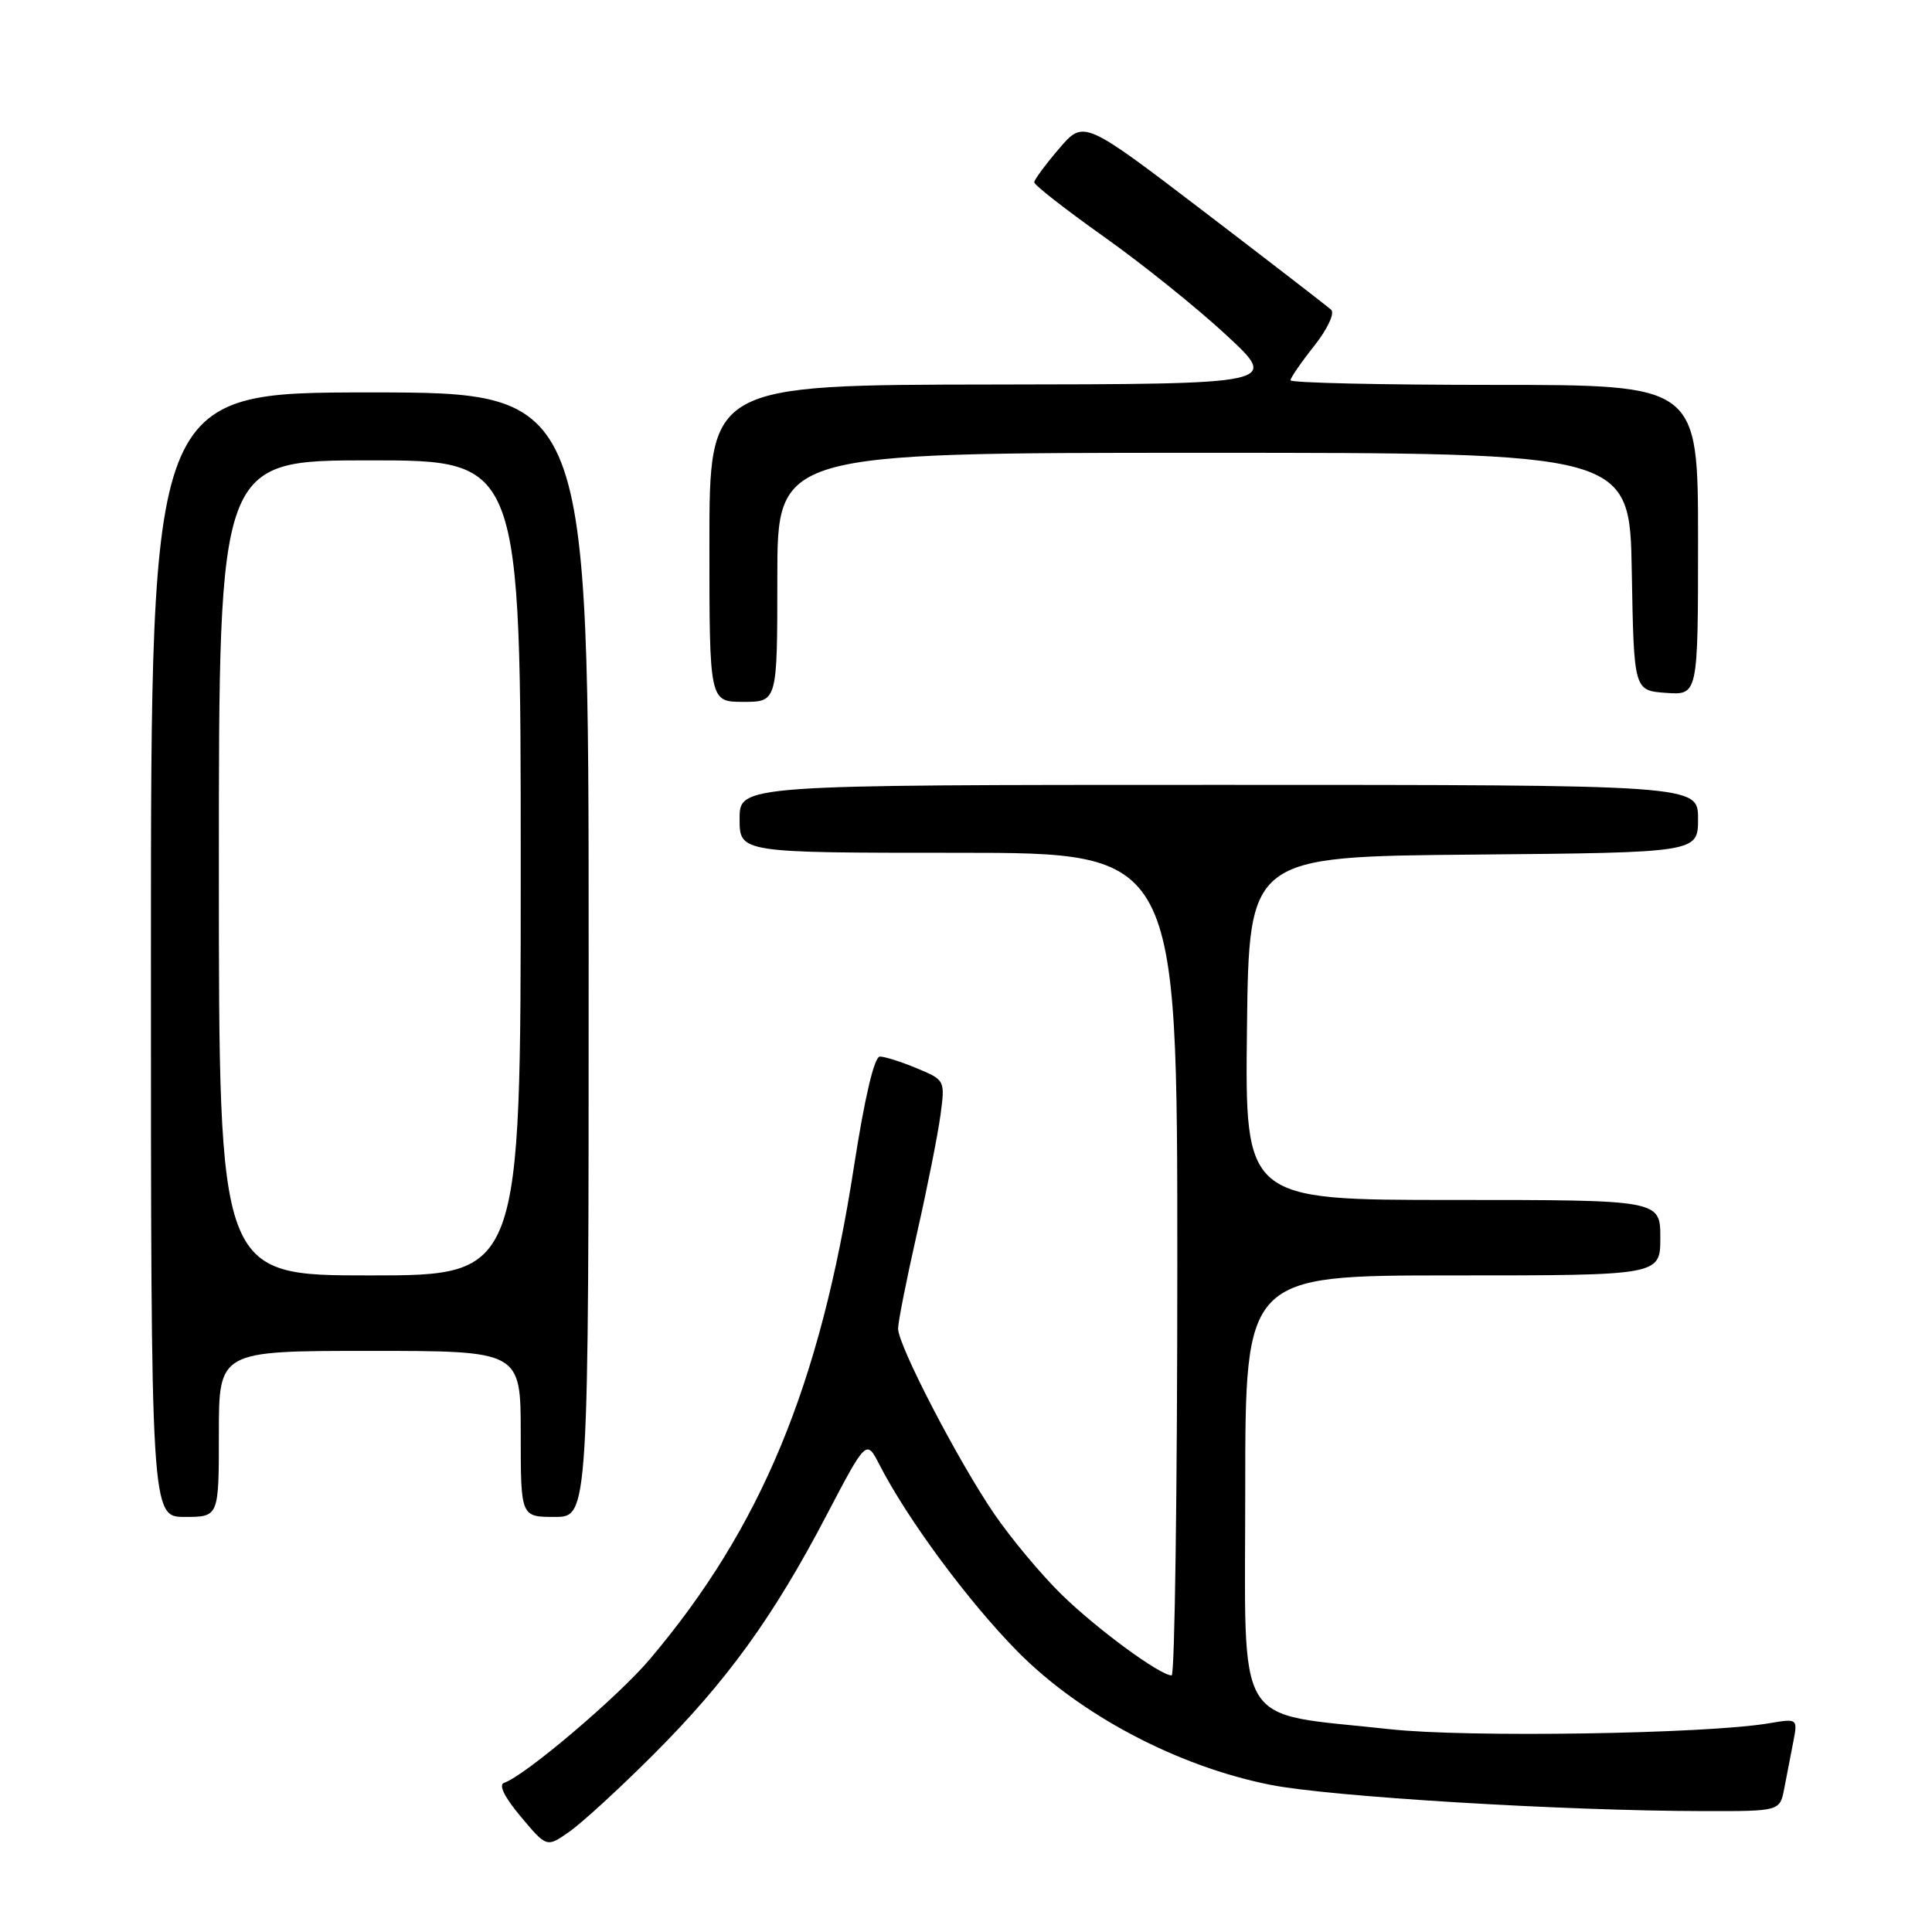 <?xml version="1.0" encoding="UTF-8" standalone="no"?>
<!DOCTYPE svg PUBLIC "-//W3C//DTD SVG 1.1//EN" "http://www.w3.org/Graphics/SVG/1.1/DTD/svg11.dtd" >
<svg xmlns="http://www.w3.org/2000/svg" xmlns:xlink="http://www.w3.org/1999/xlink" version="1.1" viewBox="0 0 256 256">
 <g >
 <path fill="currentColor"
d=" M 86.54 232.53 C 96.29 222.79 102.43 214.32 109.47 200.87 C 114.80 190.70 114.80 190.70 116.54 194.10 C 120.29 201.38 128.29 212.19 134.81 218.81 C 143.13 227.25 156.05 234.06 168.34 236.50 C 176.29 238.08 207.11 239.95 225.67 239.98 C 235.84 240.00 235.84 240.00 236.42 237.00 C 236.74 235.35 237.28 232.58 237.61 230.85 C 238.22 227.70 238.22 227.70 234.36 228.35 C 226.02 229.76 194.31 230.25 184.18 229.13 C 163.21 226.82 165.00 229.79 165.00 197.38 C 165.00 169.00 165.00 169.00 192.50 169.00 C 220.00 169.00 220.00 169.00 220.00 164.00 C 220.00 159.00 220.00 159.00 192.48 159.00 C 164.96 159.00 164.96 159.00 165.23 136.25 C 165.50 113.50 165.50 113.50 195.25 113.24 C 225.00 112.97 225.00 112.97 225.00 108.49 C 225.00 104.00 225.00 104.00 161.50 104.00 C 98.00 104.00 98.00 104.00 98.00 108.50 C 98.00 113.00 98.00 113.00 127.00 113.00 C 156.00 113.00 156.00 113.00 156.00 167.50 C 156.00 197.48 155.66 222.00 155.25 222.00 C 153.69 221.99 145.32 215.84 140.64 211.26 C 137.96 208.64 133.95 203.83 131.72 200.57 C 126.90 193.49 119.00 178.27 119.00 176.04 C 119.00 175.18 120.12 169.52 121.49 163.48 C 122.86 157.44 124.26 150.39 124.61 147.81 C 125.24 143.14 125.23 143.12 121.50 141.56 C 119.44 140.70 117.23 140.00 116.59 140.00 C 115.85 140.00 114.58 145.39 113.16 154.54 C 108.67 183.58 100.86 202.41 86.10 219.86 C 81.87 224.86 69.54 235.32 66.80 236.23 C 66.03 236.49 66.85 238.15 69.02 240.73 C 72.45 244.82 72.45 244.82 75.47 242.69 C 77.14 241.52 82.12 236.95 86.54 232.53 Z  M 29.00 190.00 C 29.00 179.00 29.00 179.00 49.00 179.00 C 69.00 179.00 69.00 179.00 69.00 190.00 C 69.00 201.00 69.00 201.00 73.50 201.00 C 78.00 201.00 78.00 201.00 78.00 126.50 C 78.00 52.00 78.00 52.00 49.00 52.00 C 20.00 52.00 20.00 52.00 20.00 126.50 C 20.00 201.00 20.00 201.00 24.50 201.00 C 29.00 201.00 29.00 201.00 29.00 190.00 Z  M 103.00 76.50 C 103.00 60.00 103.00 60.00 159.47 60.00 C 215.95 60.00 215.95 60.00 216.22 75.75 C 216.50 91.50 216.50 91.50 220.75 91.81 C 225.00 92.11 225.00 92.11 225.00 71.56 C 225.00 51.00 225.00 51.00 198.00 51.00 C 183.15 51.00 171.00 50.73 171.00 50.39 C 171.00 50.06 172.41 48.01 174.14 45.83 C 175.90 43.60 176.88 41.51 176.39 41.05 C 175.90 40.60 168.32 34.75 159.55 28.05 C 143.60 15.88 143.60 15.88 140.34 19.69 C 138.54 21.79 137.06 23.79 137.04 24.15 C 137.02 24.50 141.16 27.74 146.25 31.35 C 151.34 34.96 158.65 40.83 162.50 44.41 C 169.50 50.90 169.50 50.90 131.75 50.95 C 94.00 51.00 94.00 51.00 94.00 72.00 C 94.00 93.00 94.00 93.00 98.50 93.00 C 103.00 93.00 103.00 93.00 103.00 76.50 Z  M 29.00 115.00 C 29.00 61.00 29.00 61.00 49.00 61.00 C 69.00 61.00 69.00 61.00 69.00 115.00 C 69.00 169.00 69.00 169.00 49.00 169.00 C 29.00 169.00 29.00 169.00 29.00 115.00 Z "/>
</g>
</svg>